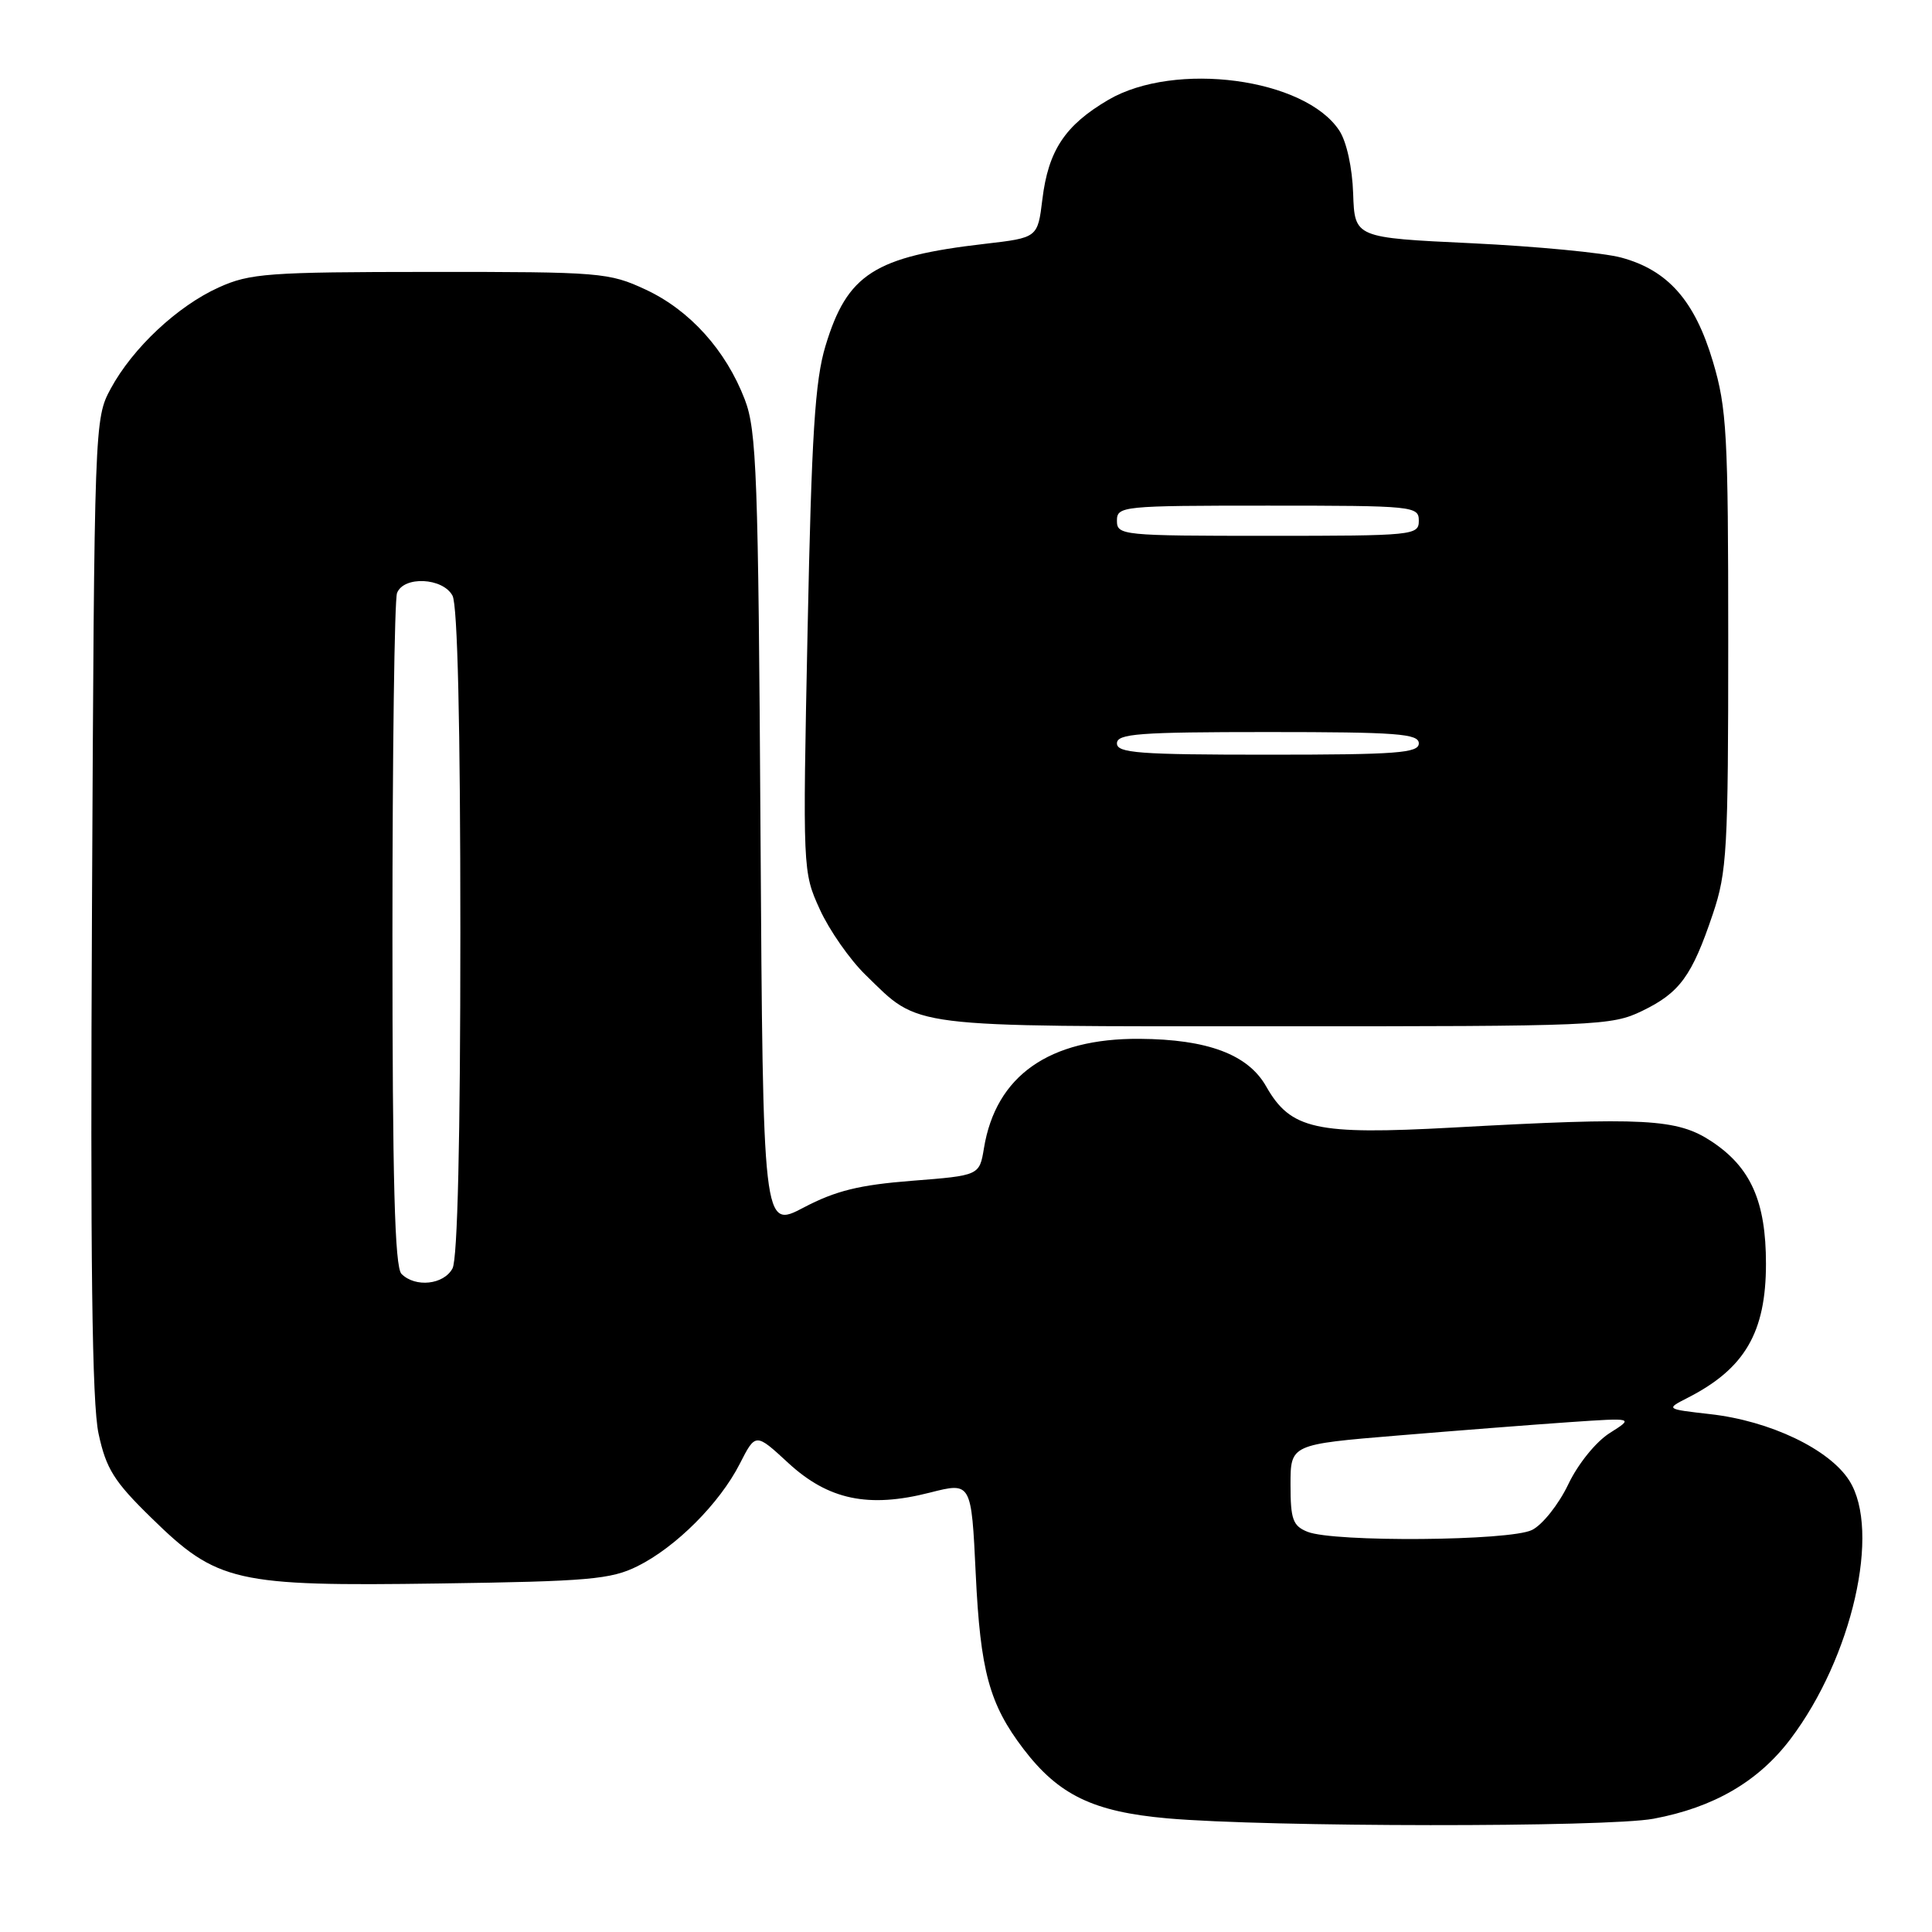 <?xml version="1.0" encoding="UTF-8" standalone="no"?>
<!DOCTYPE svg PUBLIC "-//W3C//DTD SVG 1.1//EN" "http://www.w3.org/Graphics/SVG/1.1/DTD/svg11.dtd" >
<svg xmlns="http://www.w3.org/2000/svg" xmlns:xlink="http://www.w3.org/1999/xlink" version="1.1" viewBox="0 0 256 256">
 <g >
 <path fill="currentColor"
d=" M 219.11 240.99 C 227.08 239.50 232.99 236.06 237.24 230.44 C 245.43 219.62 249.25 202.85 245.05 196.20 C 242.43 192.04 234.55 188.27 226.60 187.38 C 220.71 186.71 220.71 186.71 223.60 185.23 C 231.19 181.37 234.00 176.56 234.00 167.45 C 234.00 159.21 231.99 154.68 226.80 151.25 C 222.24 148.23 218.00 148.00 192.46 149.41 C 174.35 150.40 171.02 149.67 167.77 143.95 C 165.37 139.72 160.01 137.71 151.00 137.65 C 139.02 137.57 131.96 142.53 130.38 152.13 C 129.78 155.76 129.78 155.76 120.84 156.46 C 113.85 157.01 110.73 157.78 106.50 160.00 C 101.10 162.84 101.10 162.84 100.77 110.17 C 100.48 62.92 100.26 57.03 98.69 52.94 C 96.18 46.40 91.40 41.10 85.57 38.38 C 80.69 36.11 79.61 36.02 57.00 36.03 C 35.53 36.04 33.11 36.22 29.00 38.08 C 23.52 40.55 17.58 46.12 14.67 51.50 C 12.52 55.47 12.50 56.05 12.19 120.00 C 11.96 167.07 12.19 185.98 13.06 189.97 C 14.06 194.62 15.11 196.30 20.04 201.11 C 28.78 209.67 31.12 210.21 58.22 209.82 C 77.97 209.54 80.95 209.28 84.47 207.53 C 89.55 205.01 95.34 199.22 98.02 193.97 C 100.12 189.85 100.12 189.85 104.45 193.85 C 109.76 198.74 115.07 199.86 123.21 197.78 C 128.71 196.38 128.71 196.38 129.29 208.56 C 129.90 221.43 131.09 225.81 135.61 231.74 C 140.28 237.86 144.86 240.07 154.67 240.94 C 167.88 242.11 212.94 242.15 219.11 240.99 Z  M 217.60 133.95 C 222.58 131.54 224.19 129.33 226.95 121.14 C 228.84 115.55 229.00 112.64 229.00 84.89 C 229.00 57.48 228.81 54.09 226.97 47.91 C 224.57 39.84 221.01 35.80 214.82 34.13 C 212.45 33.49 203.53 32.64 195.00 32.23 C 179.50 31.50 179.50 31.50 179.30 25.65 C 179.19 22.23 178.43 18.77 177.47 17.31 C 172.92 10.36 155.68 8.07 146.86 13.23 C 141.12 16.60 138.91 19.93 138.12 26.41 C 137.50 31.50 137.50 31.50 130.50 32.31 C 115.86 34.00 112.26 36.30 109.38 45.84 C 107.99 50.43 107.54 57.54 107.01 83.50 C 106.36 115.34 106.36 115.53 108.63 120.50 C 109.88 123.25 112.61 127.16 114.70 129.19 C 121.99 136.28 119.68 135.99 168.93 135.99 C 211.69 136.00 213.53 135.92 217.60 133.95 Z  M 173.25 202.97 C 171.31 202.19 171.00 201.33 171.00 196.73 C 171.00 191.39 171.00 191.39 185.25 190.21 C 193.09 189.56 203.32 188.76 208.00 188.44 C 216.50 187.86 216.50 187.86 213.29 189.89 C 211.46 191.05 209.08 193.99 207.79 196.71 C 206.53 199.34 204.38 202.05 203.00 202.73 C 200.07 204.19 176.74 204.37 173.25 202.97 Z  M 53.20 168.80 C 52.30 167.90 52.00 156.55 52.00 123.88 C 52.00 99.84 52.27 79.45 52.61 78.58 C 53.49 76.29 58.68 76.54 59.96 78.93 C 60.63 80.18 61.00 96.03 61.00 123.50 C 61.00 150.97 60.63 166.82 59.96 168.07 C 58.81 170.23 55.04 170.64 53.20 168.80 Z  M 148.00 98.50 C 148.00 97.22 150.89 97.00 168.00 97.00 C 185.11 97.00 188.00 97.22 188.00 98.50 C 188.00 99.78 185.11 100.00 168.00 100.00 C 150.89 100.00 148.00 99.78 148.00 98.50 Z  M 148.00 69.00 C 148.00 67.07 148.67 67.00 168.00 67.00 C 187.33 67.00 188.00 67.07 188.00 69.00 C 188.00 70.93 187.33 71.00 168.00 71.00 C 148.67 71.00 148.00 70.93 148.00 69.00 Z "/>
</g>
</svg>